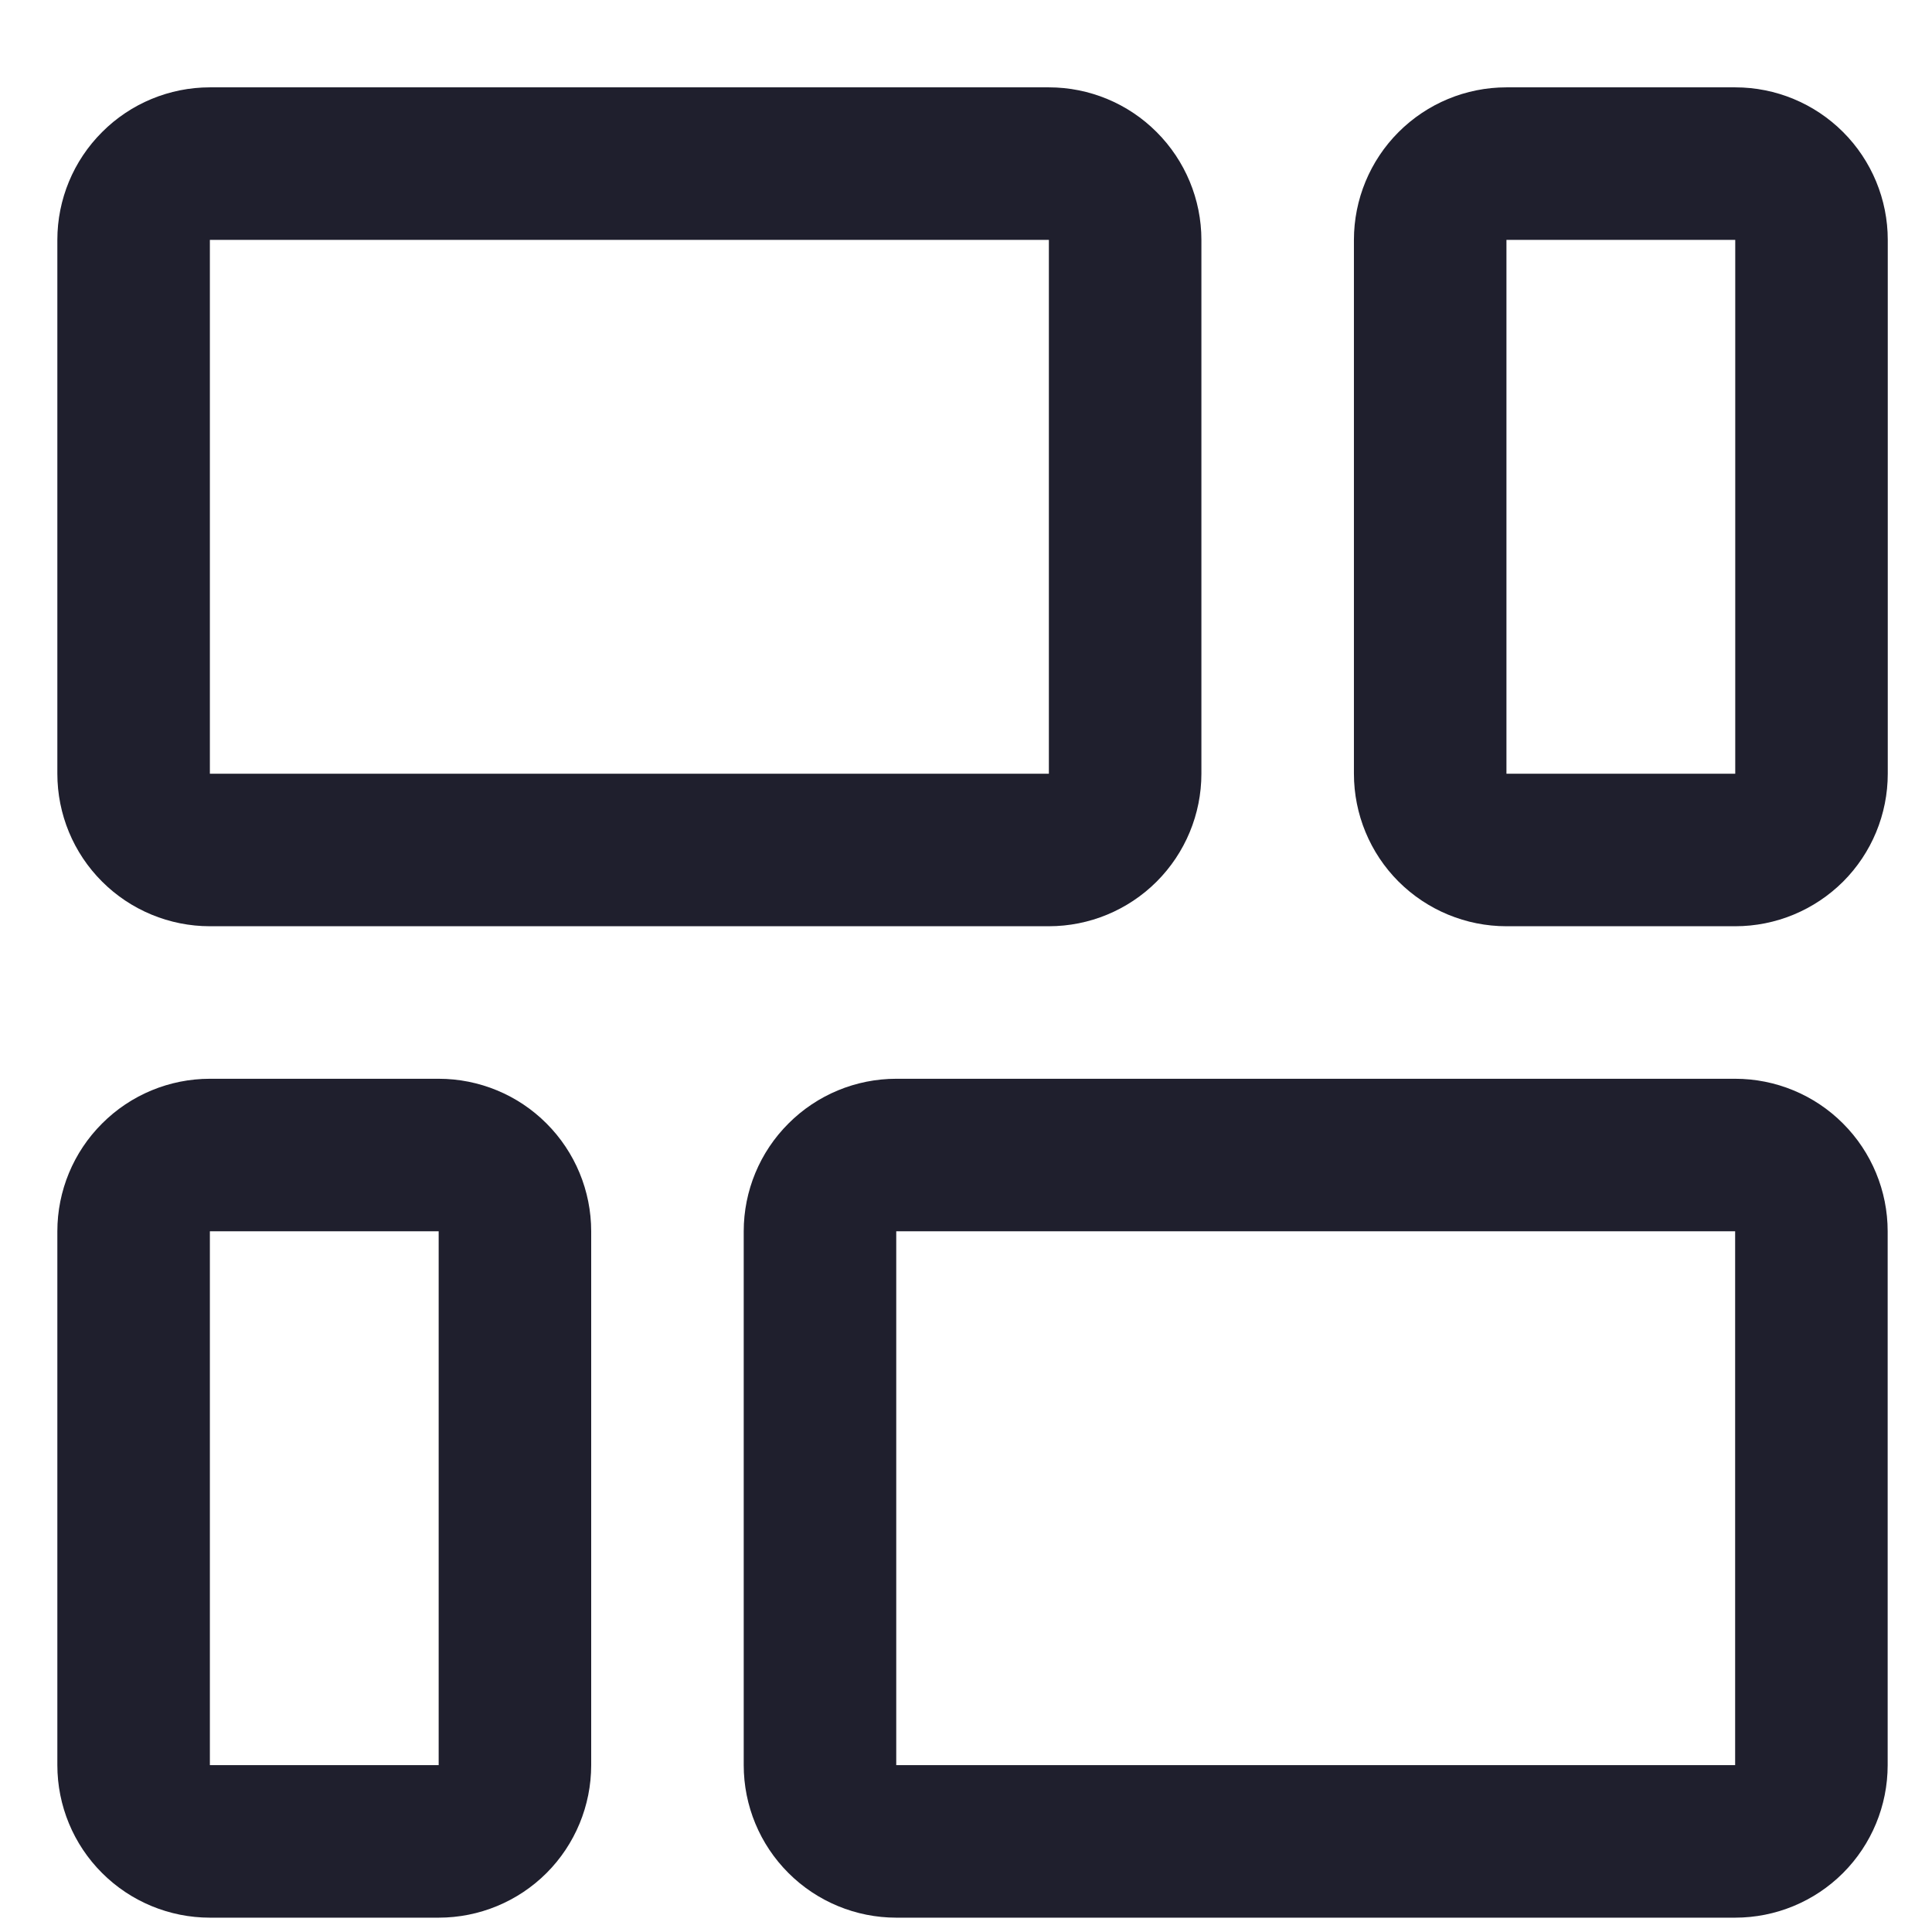 <svg width="19" height="19" viewBox="0 0 19 19" fill="none" xmlns="http://www.w3.org/2000/svg">
<g clip-path="url(#clip0_846_4996)">
<path d="M2.064 9.109H10.315C10.712 9.109 11.094 8.951 11.375 8.67C11.656 8.389 11.815 8.007 11.815 7.609V2.359C11.815 1.962 11.656 1.58 11.375 1.299C11.094 1.017 10.712 0.859 10.315 0.859H2.064C1.667 0.859 1.285 1.017 1.004 1.299C0.722 1.58 0.564 1.962 0.564 2.359L0.564 7.609C0.564 8.007 0.722 8.389 1.004 8.67C1.285 8.951 1.667 9.109 2.064 9.109ZM2.064 2.359H10.315V7.609H2.064V2.359Z" fill="#1F1F2D"/>
<path d="M17.065 0.859H14.815C14.417 0.859 14.036 1.017 13.754 1.299C13.473 1.58 13.315 1.962 13.315 2.359V7.609C13.315 8.007 13.473 8.389 13.754 8.67C14.036 8.951 14.417 9.109 14.815 9.109H17.065C17.463 9.109 17.844 8.951 18.126 8.67C18.407 8.389 18.565 8.007 18.565 7.609V2.359C18.565 1.962 18.407 1.58 18.126 1.299C17.844 1.017 17.463 0.859 17.065 0.859V0.859ZM17.065 7.609H14.815V2.359H17.065V7.609Z" fill="#1F1F2D"/>
<path d="M4.314 10.609H2.064C1.667 10.609 1.285 10.767 1.004 11.049C0.722 11.33 0.564 11.712 0.564 12.109L0.564 17.359C0.564 17.757 0.722 18.139 1.004 18.42C1.285 18.701 1.667 18.859 2.064 18.859H4.314C4.712 18.859 5.094 18.701 5.375 18.42C5.656 18.139 5.814 17.757 5.814 17.359V12.109C5.814 11.712 5.656 11.33 5.375 11.049C5.094 10.767 4.712 10.609 4.314 10.609ZM4.314 17.359H2.064V12.109H4.314V17.359Z" fill="#1F1F2D"/>
<path d="M17.064 10.609H8.814C8.417 10.609 8.035 10.767 7.754 11.049C7.472 11.33 7.314 11.712 7.314 12.109V17.359C7.314 17.757 7.472 18.139 7.754 18.42C8.035 18.701 8.417 18.859 8.814 18.859H17.064C17.462 18.859 17.844 18.701 18.125 18.42C18.406 18.139 18.564 17.757 18.564 17.359V12.109C18.564 11.712 18.406 11.33 18.125 11.049C17.844 10.767 17.462 10.609 17.064 10.609ZM17.064 17.359H8.814V12.109H17.064V17.359Z" fill="#1F1F2D"/>
</g>
<defs>
<clipPath id="clip0_846_4996">
<rect width="18" height="18" fill="white" transform="translate(0.564 0.859)"/>
</clipPath>
</defs>
</svg>
